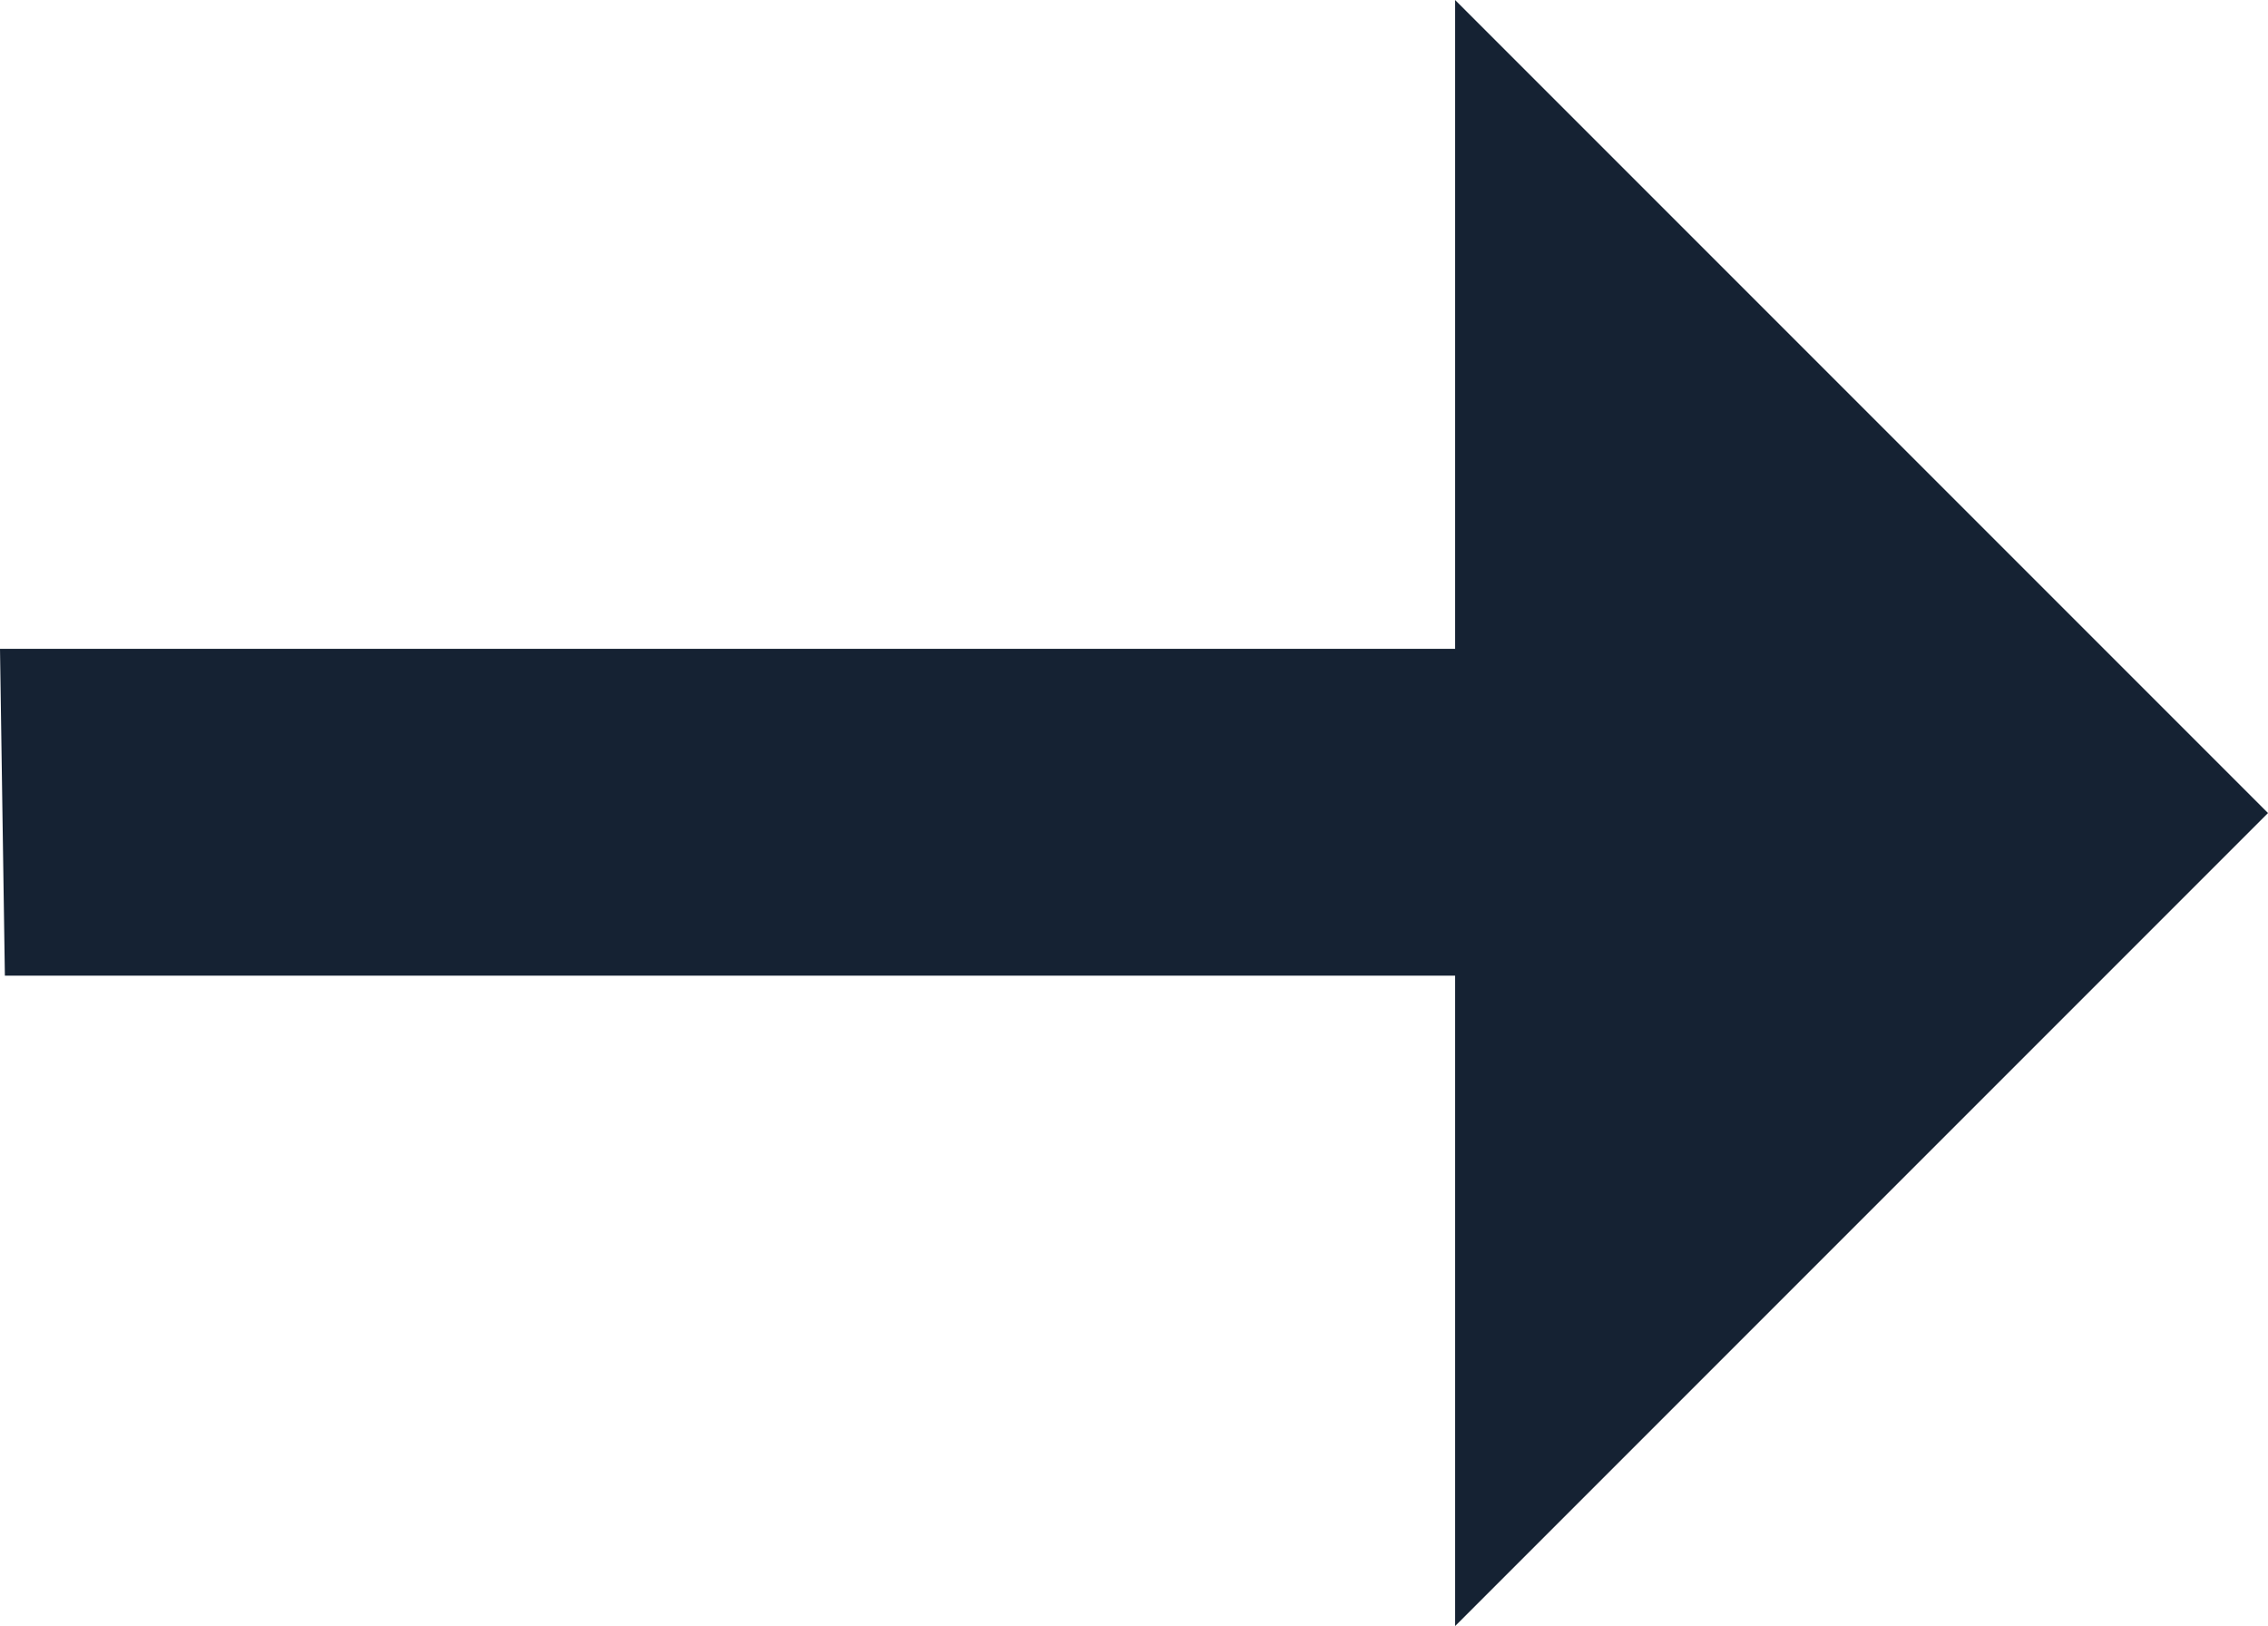 <svg xmlns="http://www.w3.org/2000/svg" width="13.95" height="10" viewBox="0 0 13.95 10">
  <g id="_IconR.arrow-right-thin" data-name=" IconR.arrow-right-thin" transform="translate(-336.05 -776.5)">
    <path id="arrow-right-thin" d="M14,16.94v-4H5.08l-.03-2.01H14V6.94l5,5Z" transform="translate(331 769.56)" fill="#152233"/>
  </g>
</svg>
